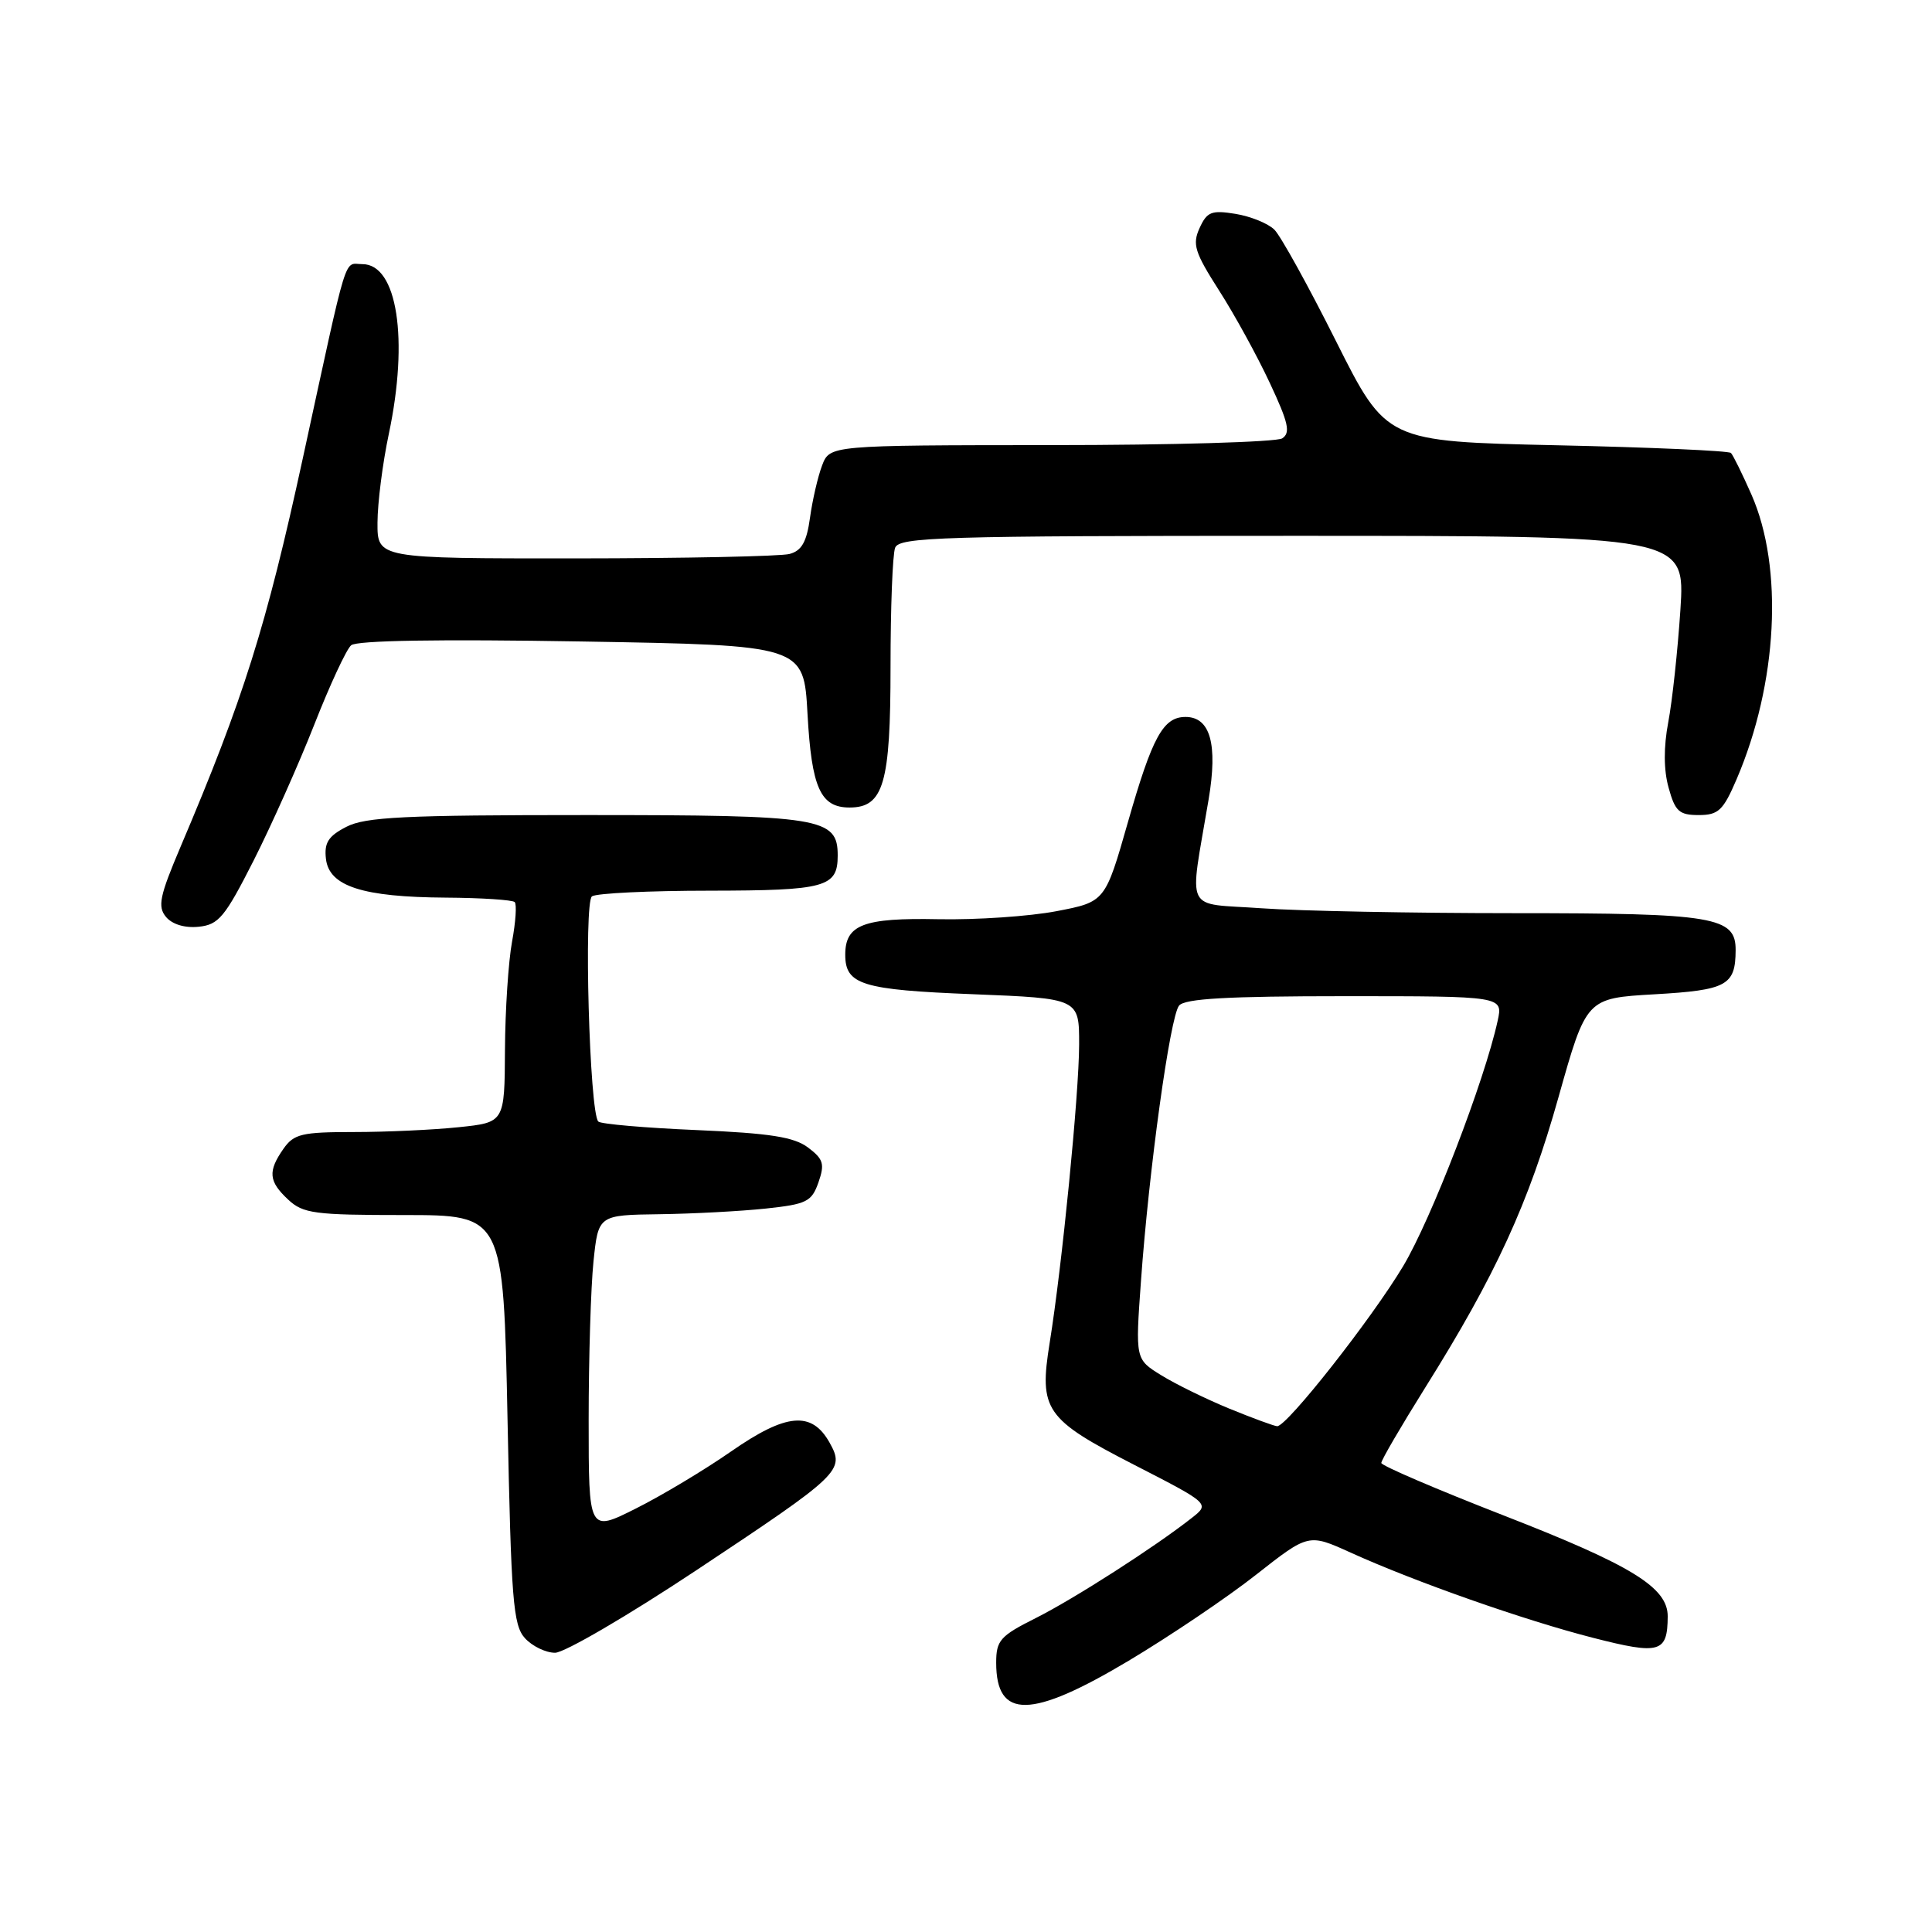 <?xml version="1.0" encoding="UTF-8" standalone="no"?>
<!DOCTYPE svg PUBLIC "-//W3C//DTD SVG 1.1//EN" "http://www.w3.org/Graphics/SVG/1.1/DTD/svg11.dtd" >
<svg xmlns="http://www.w3.org/2000/svg" xmlns:xlink="http://www.w3.org/1999/xlink" version="1.1" viewBox="0 0 256 256">
 <g >
 <path fill="currentColor"
d=" M 149.55 220.06 C 155.02 216.79 162.63 211.66 166.45 208.65 C 173.39 203.20 173.39 203.20 178.95 205.72 C 187.52 209.61 202.01 214.70 211.09 217.02 C 219.95 219.29 220.95 219.00 220.98 214.20 C 221.01 210.36 216.25 207.43 199.28 200.82 C 190.35 197.34 183.04 194.21 183.03 193.85 C 183.01 193.50 185.64 189.00 188.86 183.85 C 198.18 168.98 202.56 159.44 206.51 145.38 C 210.20 132.27 210.20 132.27 219.22 131.75 C 228.81 131.20 229.96 130.58 229.98 125.91 C 230.01 121.47 227.18 121.00 200.61 121.00 C 187.24 121.00 172.18 120.71 167.14 120.35 C 156.76 119.61 157.57 121.29 160.15 105.92 C 161.38 98.61 160.37 95.00 157.09 95.00 C 154.13 95.00 152.69 97.63 149.47 108.89 C 146.44 119.50 146.44 119.50 139.97 120.74 C 136.41 121.42 129.38 121.90 124.33 121.80 C 114.41 121.60 112.00 122.52 112.00 126.50 C 112.00 130.48 114.20 131.16 128.96 131.74 C 143.00 132.30 143.00 132.30 142.99 138.40 C 142.98 144.95 140.73 167.74 139.09 177.91 C 137.65 186.85 138.47 188.03 150.31 194.11 C 160.32 199.25 160.32 199.25 157.91 201.14 C 152.99 205.01 142.34 211.84 137.25 214.40 C 132.52 216.77 132.00 217.36 132.00 220.32 C 132.00 227.85 136.62 227.78 149.55 220.06 Z  M 92.16 208.14 C 111.47 195.32 111.98 194.84 109.92 191.15 C 107.56 186.94 104.18 187.24 96.88 192.32 C 93.37 194.76 87.69 198.17 84.25 199.89 C 78.00 203.03 78.00 203.03 78.00 188.16 C 78.00 179.98 78.29 170.53 78.64 167.15 C 79.28 161.00 79.28 161.00 87.39 160.89 C 91.85 160.83 98.19 160.49 101.48 160.14 C 106.90 159.56 107.55 159.23 108.45 156.67 C 109.30 154.23 109.11 153.59 107.08 152.06 C 105.22 150.66 102.07 150.16 92.30 149.74 C 85.46 149.45 79.60 148.94 79.28 148.61 C 78.11 147.45 77.33 119.54 78.44 118.77 C 79.02 118.36 86.05 118.02 94.05 118.02 C 109.42 118.00 111.00 117.56 111.00 113.36 C 111.00 108.34 108.88 108.00 77.73 108.00 C 53.59 108.00 48.41 108.25 45.89 109.56 C 43.50 110.79 42.94 111.67 43.19 113.81 C 43.61 117.44 48.04 118.87 59.08 118.94 C 63.80 118.97 67.91 119.24 68.20 119.53 C 68.49 119.82 68.33 122.18 67.85 124.77 C 67.37 127.36 66.94 133.81 66.91 139.11 C 66.86 148.73 66.86 148.73 60.78 149.36 C 57.44 149.71 51.20 150.00 46.91 150.00 C 39.99 150.00 38.94 150.25 37.56 152.22 C 35.47 155.21 35.59 156.54 38.19 158.96 C 40.16 160.80 41.68 161.00 53.54 161.00 C 66.70 161.00 66.70 161.00 67.25 188.06 C 67.73 212.00 67.99 215.34 69.55 217.06 C 70.52 218.13 72.32 219.00 73.55 219.00 C 74.78 219.00 83.16 214.11 92.16 208.14 Z  M 33.62 114.00 C 35.98 109.33 39.60 101.22 41.65 96.00 C 43.70 90.78 45.89 86.05 46.53 85.50 C 47.28 84.86 58.20 84.68 77.10 85.00 C 106.50 85.50 106.50 85.50 107.00 94.60 C 107.54 104.39 108.71 107.00 112.57 107.00 C 117.08 107.00 118.00 103.83 118.00 88.36 C 118.00 80.55 118.27 73.45 118.61 72.58 C 119.15 71.17 124.72 71.00 171.26 71.00 C 223.30 71.00 223.30 71.00 222.66 80.83 C 222.30 86.24 221.58 92.94 221.05 95.71 C 220.43 99.00 220.44 102.03 221.10 104.38 C 221.96 107.51 222.50 108.00 225.08 108.00 C 227.70 108.00 228.33 107.40 230.11 103.25 C 235.55 90.56 236.35 75.23 232.07 65.52 C 230.86 62.78 229.64 60.31 229.36 60.02 C 229.07 59.73 218.68 59.27 206.27 59.00 C 183.70 58.50 183.70 58.50 177.04 45.23 C 173.38 37.92 169.70 31.27 168.87 30.44 C 168.04 29.61 165.72 28.67 163.72 28.34 C 160.53 27.82 159.93 28.06 158.95 30.22 C 157.97 32.37 158.30 33.43 161.52 38.47 C 163.56 41.65 166.59 47.17 168.25 50.73 C 170.74 56.04 171.03 57.36 169.89 58.09 C 169.13 58.57 155.33 58.98 139.23 58.98 C 109.95 59.00 109.95 59.00 108.93 61.68 C 108.37 63.15 107.65 66.27 107.33 68.60 C 106.89 71.80 106.23 72.97 104.63 73.40 C 103.46 73.72 90.69 73.98 76.25 73.99 C 50.00 74.00 50.00 74.00 50.02 69.25 C 50.03 66.64 50.70 61.35 51.52 57.50 C 54.18 44.93 52.64 35.00 48.02 35.00 C 45.50 35.00 46.23 32.63 40.13 60.70 C 35.29 82.98 32.24 92.65 23.93 112.19 C 21.15 118.74 20.86 120.12 21.99 121.49 C 22.81 122.48 24.49 122.99 26.32 122.80 C 28.97 122.53 29.79 121.55 33.62 114.00 Z  M 162.89 186.65 C 159.81 185.38 155.74 183.39 153.86 182.22 C 150.44 180.11 150.44 180.11 151.18 169.80 C 152.24 154.96 155.04 134.71 156.23 133.25 C 156.98 132.32 162.65 132.00 178.20 132.00 C 199.16 132.00 199.16 132.00 198.45 135.25 C 196.71 143.21 189.65 161.56 185.92 167.78 C 181.72 174.79 170.52 189.02 169.23 188.98 C 168.83 188.96 165.98 187.91 162.89 186.65 Z "/>
</g>
</svg>